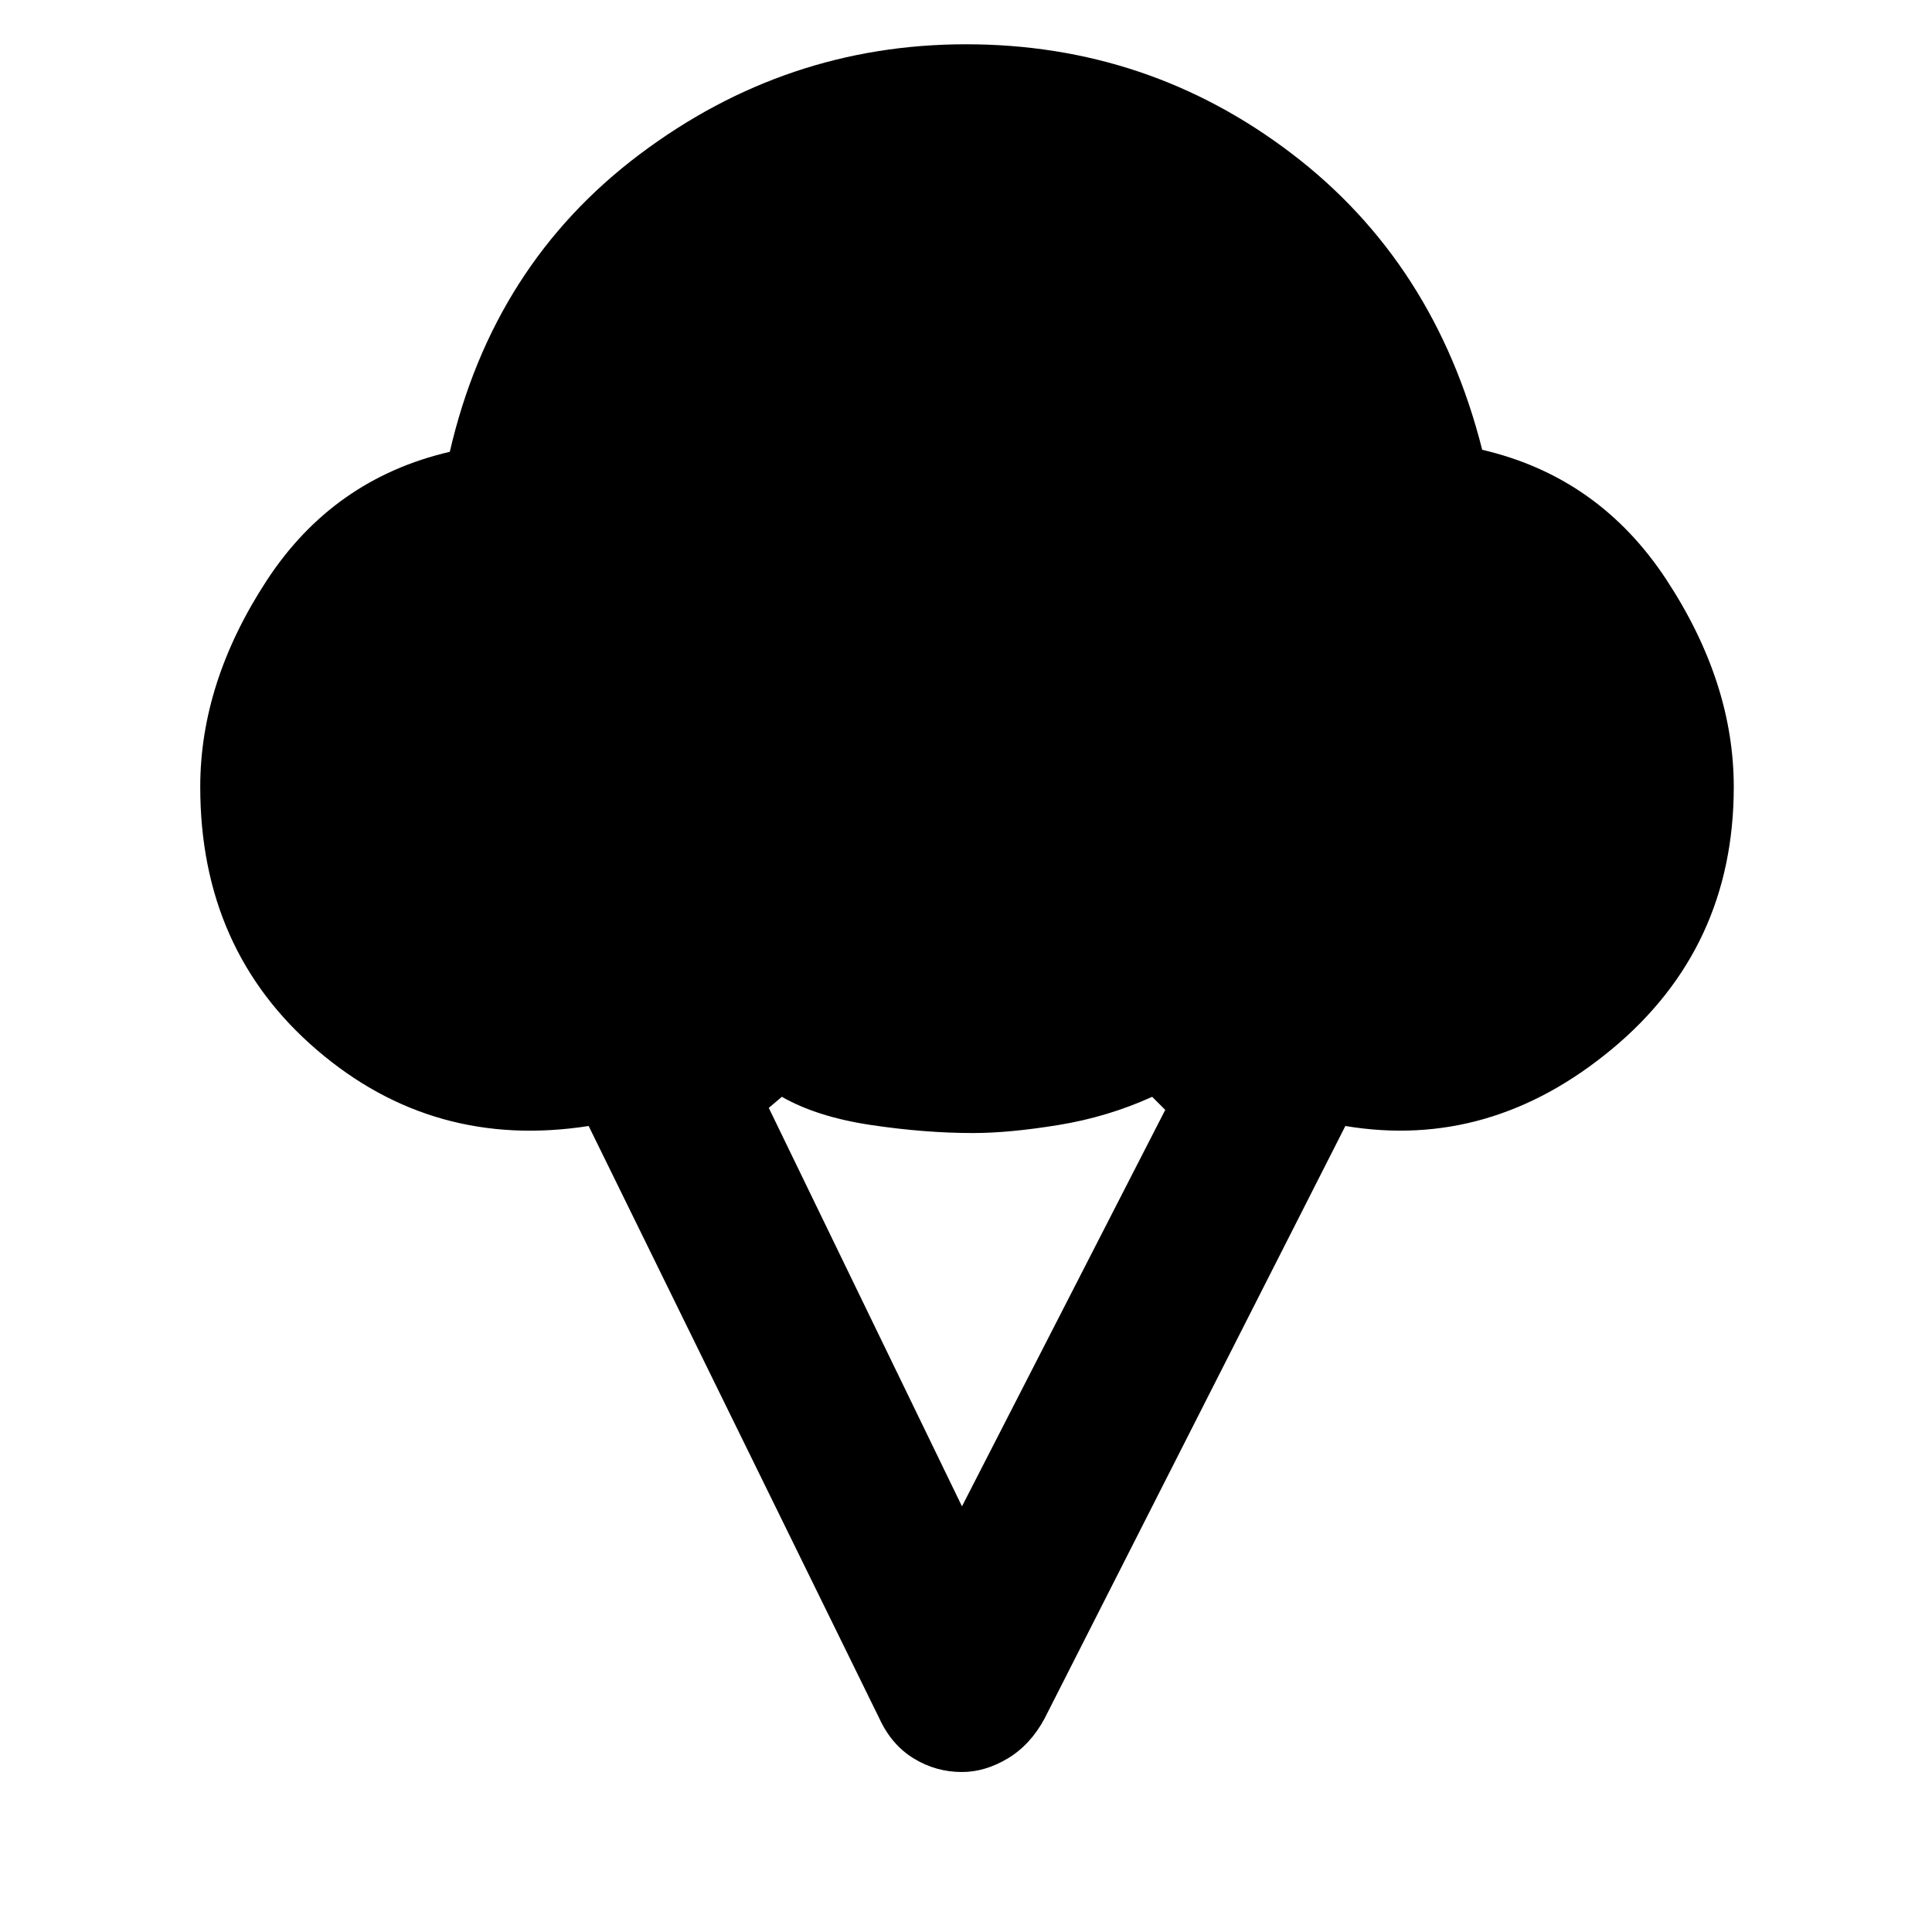 <svg xmlns="http://www.w3.org/2000/svg" height="48" viewBox="0 -960 960 960" width="48"><path d="M99.5-569q0-52 33-102.5t91-64q21.5-93 94.25-147.75T480-938q90.5 0 161.75 54.25T736.5-736.5q58 13.5 91.5 64.5t33.5 103q0 80-60.5 130.25T668.5-400.5L519-106q-7 13-18.25 19.75T478-79.5q-13 0-24-6.75T437-106L292.5-400.5q-77 12-135-37.75T99.5-569ZM478-211.5l101-197-6.5-6.5q-22 10-46.5 14t-42.5 4q-24 0-50.75-4t-44.25-14l-6.5 5.5 96 198Z"/></svg>